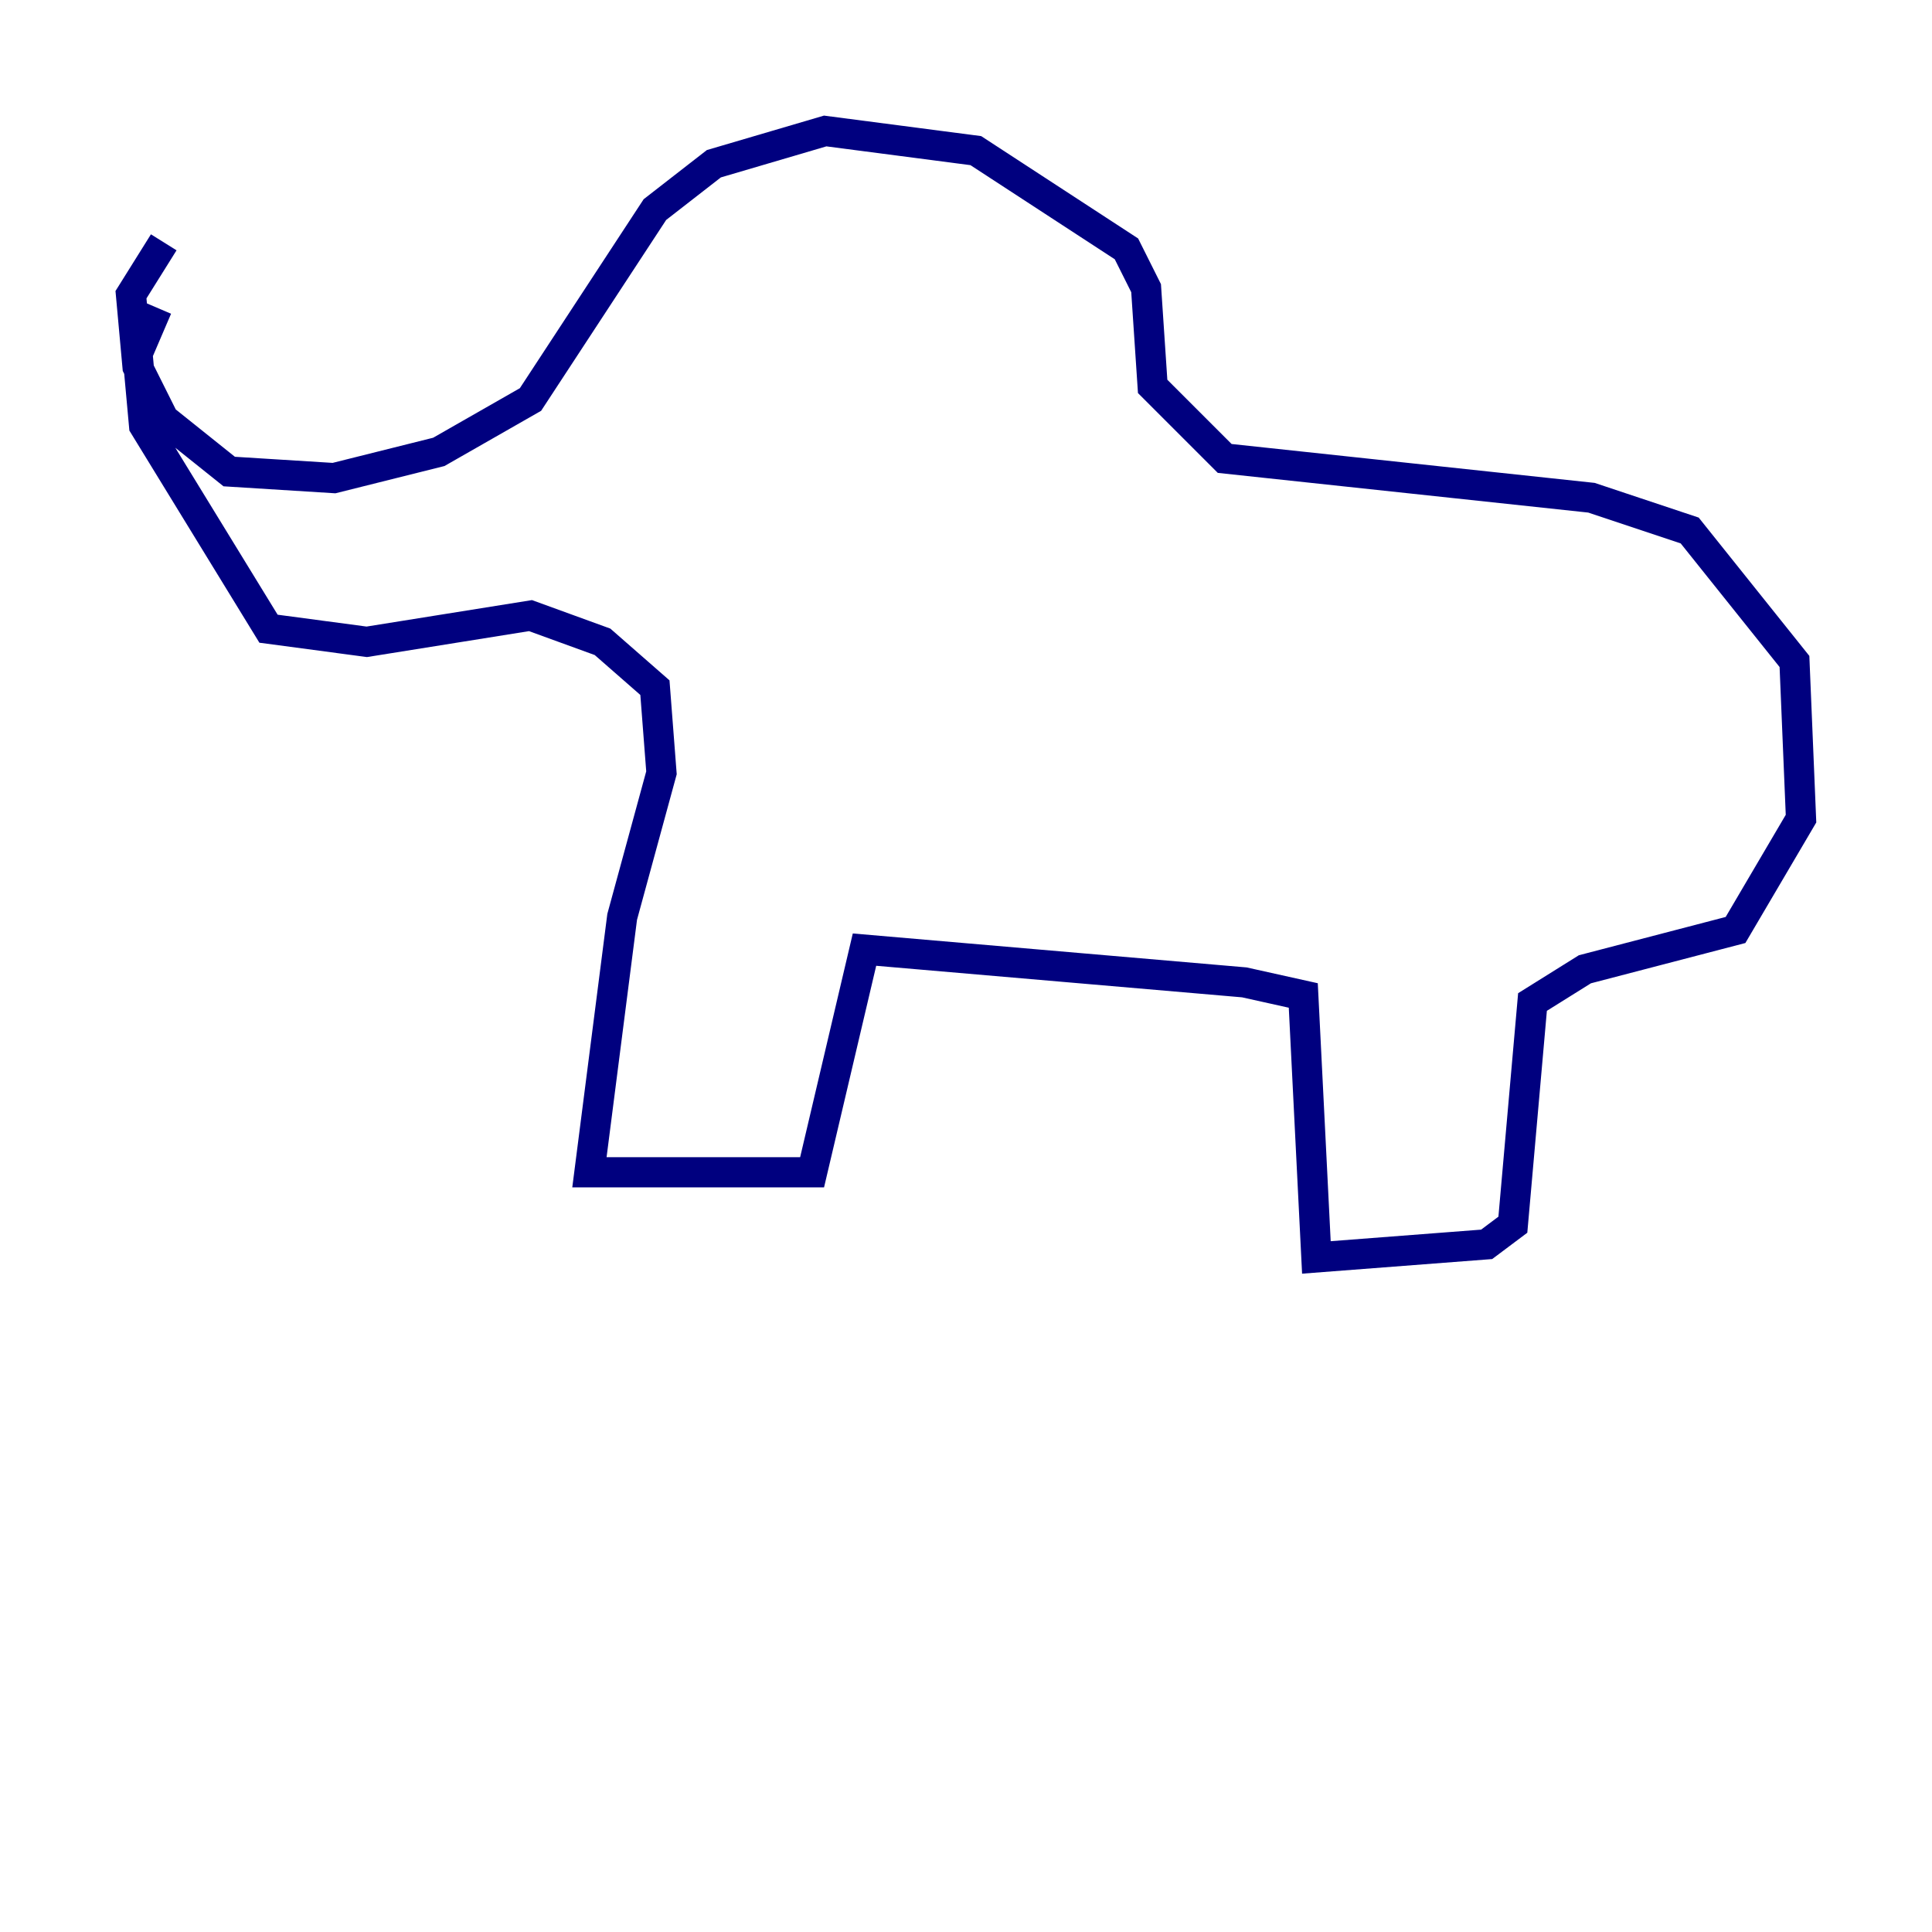 <?xml version="1.0" encoding="utf-8" ?>
<svg baseProfile="tiny" height="128" version="1.2" viewBox="0,0,128,128" width="128" xmlns="http://www.w3.org/2000/svg" xmlns:ev="http://www.w3.org/2001/xml-events" xmlns:xlink="http://www.w3.org/1999/xlink"><defs /><polyline fill="none" points="10.848,16.054 8.678,19.525 9.112,24.298 10.848,27.77 15.186,31.241 22.129,31.675 29.071,29.939 35.146,26.468 43.39,13.885 47.295,10.848 54.671,8.678 64.651,9.98 74.63,16.488 75.932,19.091 76.366,25.6 81.139,30.373 105.437,32.976 111.946,35.146 118.888,43.824 119.322,54.237 114.983,61.614 105.003,64.217 101.532,66.386 100.231,81.139 98.495,82.441 87.214,83.308 86.346,65.953 82.441,65.085 57.275,62.915 53.803,77.668 39.051,77.668 41.22,60.746 43.824,51.2 43.39,45.559 39.919,42.522 35.146,40.786 24.298,42.522 17.79,41.654 9.546,28.203 9.112,23.43 10.414,20.393" stroke="#00007f" stroke-width="2" /></svg>